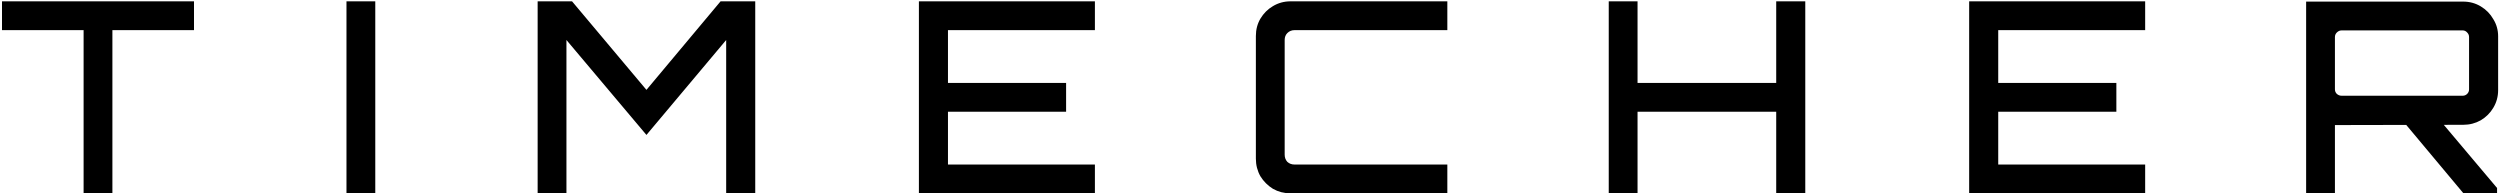 <svg width="750" height="58" viewBox="0 0 750 58" fill="none" xmlns="http://www.w3.org/2000/svg">
<path d="M25.08 58V9.04H0.6V0.4H58.2V9.04H33.72V58H25.08ZM103.943 58V0.4H112.583V58H103.943ZM161.293 58V0.4H171.613L193.933 26.96L216.173 0.4H226.573V58H217.853V12L193.933 40.48L169.933 12V58H161.293ZM275.671 58V0.4H328.471V9.04H284.391V24.88H319.831V33.52H284.391V49.36H328.471V58H275.671ZM387.161 58C385.241 58 383.481 57.547 381.881 56.64C380.335 55.68 379.081 54.427 378.121 52.88C377.215 51.28 376.761 49.52 376.761 47.6V10.8C376.761 8.88 377.215 7.147 378.121 5.6C379.081 4 380.335 2.747 381.881 1.84C383.481 0.88 385.241 0.4 387.161 0.4H434.201V9.04H388.361C387.508 9.04 386.788 9.333 386.201 9.92C385.668 10.453 385.401 11.147 385.401 12V46.4C385.401 47.253 385.668 47.973 386.201 48.56C386.788 49.093 387.508 49.36 388.361 49.36H434.201V58H387.161ZM482.623 58V0.4H491.263V24.88H532.863V0.4H541.583V58H532.863V33.52H491.263V58H482.623ZM590.749 58V0.4H643.549V9.04H599.469V24.88H634.909V33.52H599.469V49.36H643.549V58H590.749ZM739.039 58L721.039 36.48H732.319L749.119 56.4V58H739.039ZM691.839 58V0.48H738.959C740.879 0.48 742.639 0.96 744.239 1.92C745.839 2.88 747.093 4.16 747.999 5.76C748.959 7.307 749.439 9.013 749.439 10.88V27.04C749.439 28.96 748.959 30.72 747.999 32.32C747.093 33.867 745.839 35.12 744.239 36.08C742.639 36.987 740.879 37.44 738.959 37.44L700.479 37.52V58H691.839ZM702.479 28.72H738.799C739.333 28.72 739.786 28.533 740.159 28.16C740.533 27.787 740.719 27.333 740.719 26.8V11.12C740.719 10.587 740.533 10.133 740.159 9.76C739.786 9.333 739.333 9.12 738.799 9.12H702.479C701.946 9.12 701.466 9.333 701.039 9.76C700.666 10.133 700.479 10.587 700.479 11.12V26.8C700.479 27.333 700.666 27.787 701.039 28.16C701.466 28.533 701.946 28.72 702.479 28.72Z" fill="black"/>
</svg>
